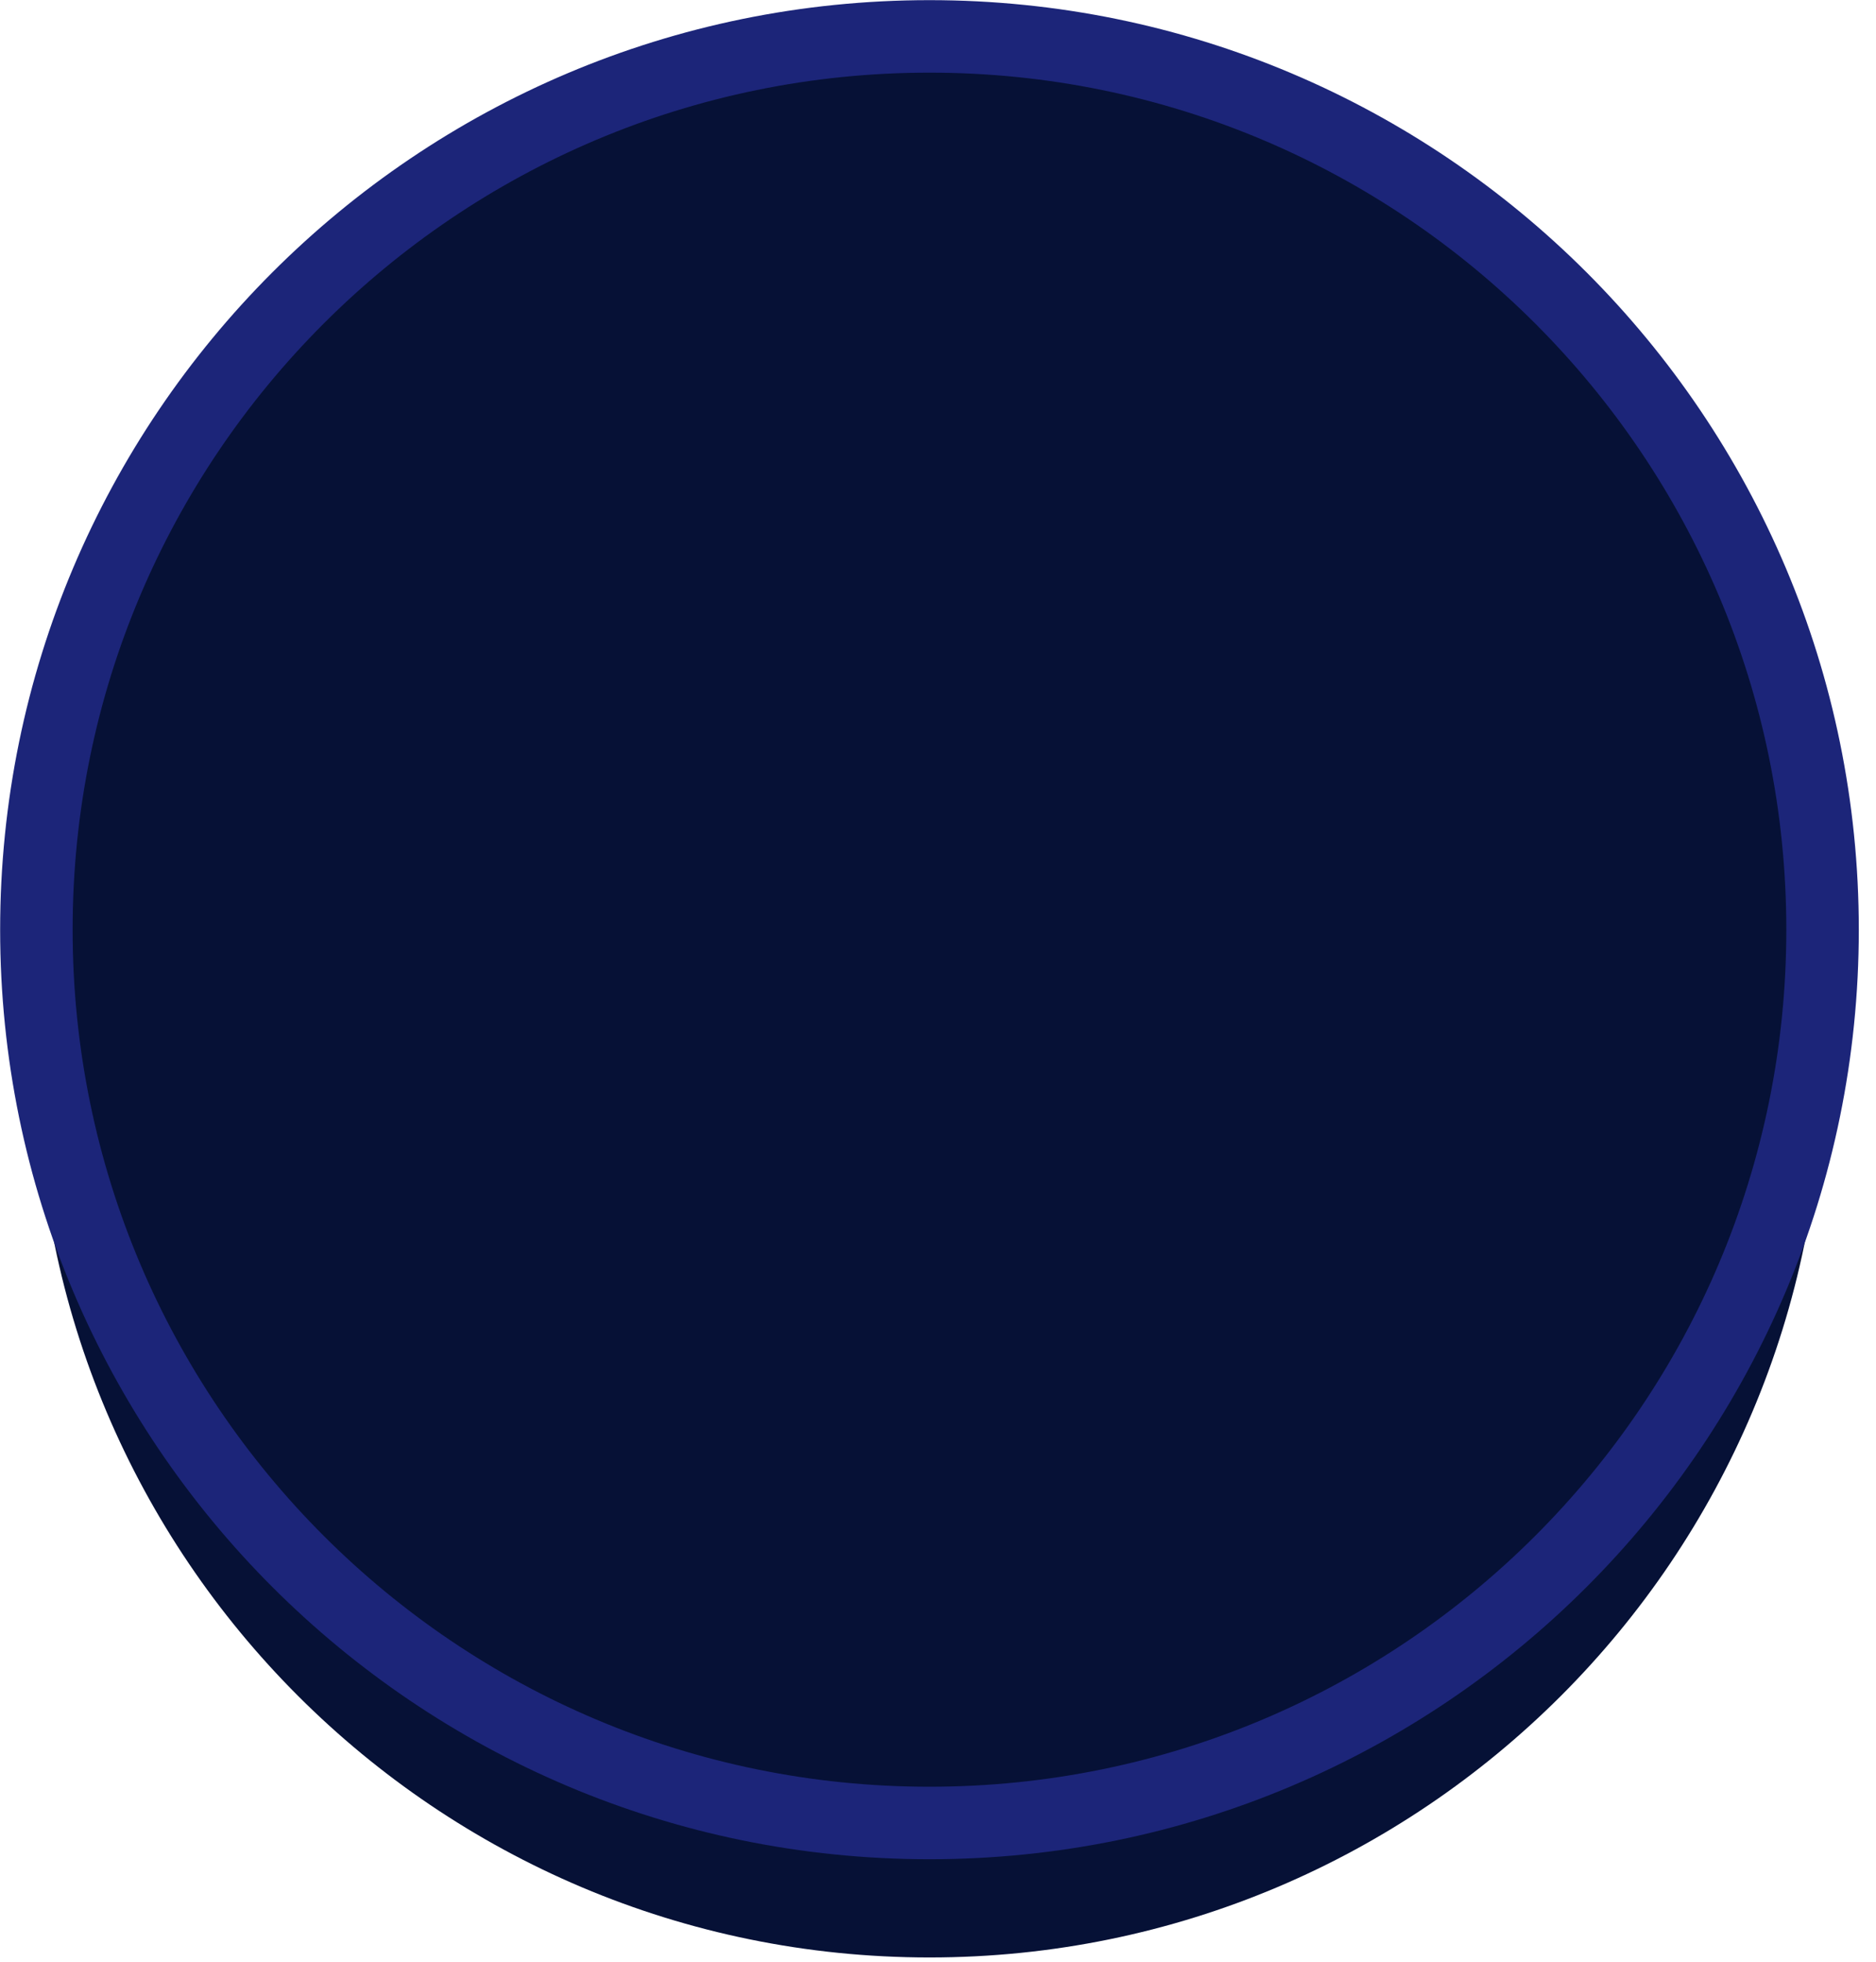 <svg width="66" height="69" viewBox="0 0 66 69" fill="none" xmlns="http://www.w3.org/2000/svg">
<path d="M32.7 68.85C50.053 68.85 64.12 54.783 64.12 37.43C64.12 20.077 50.053 6.01 32.7 6.01C15.347 6.01 1.28 20.077 1.28 37.43C1.28 54.783 15.347 68.85 32.7 68.85Z" fill="#061136"/>
<path d="M32.7 64.12C50.053 64.12 64.12 50.053 64.12 32.7C64.12 15.347 50.053 1.28 32.7 1.28C15.347 1.28 1.28 15.347 1.28 32.7C1.28 50.053 15.347 64.12 32.7 64.12Z" fill="#061136" stroke="#1C2579" stroke-width="2.55" stroke-miterlimit="10"/>
</svg>
